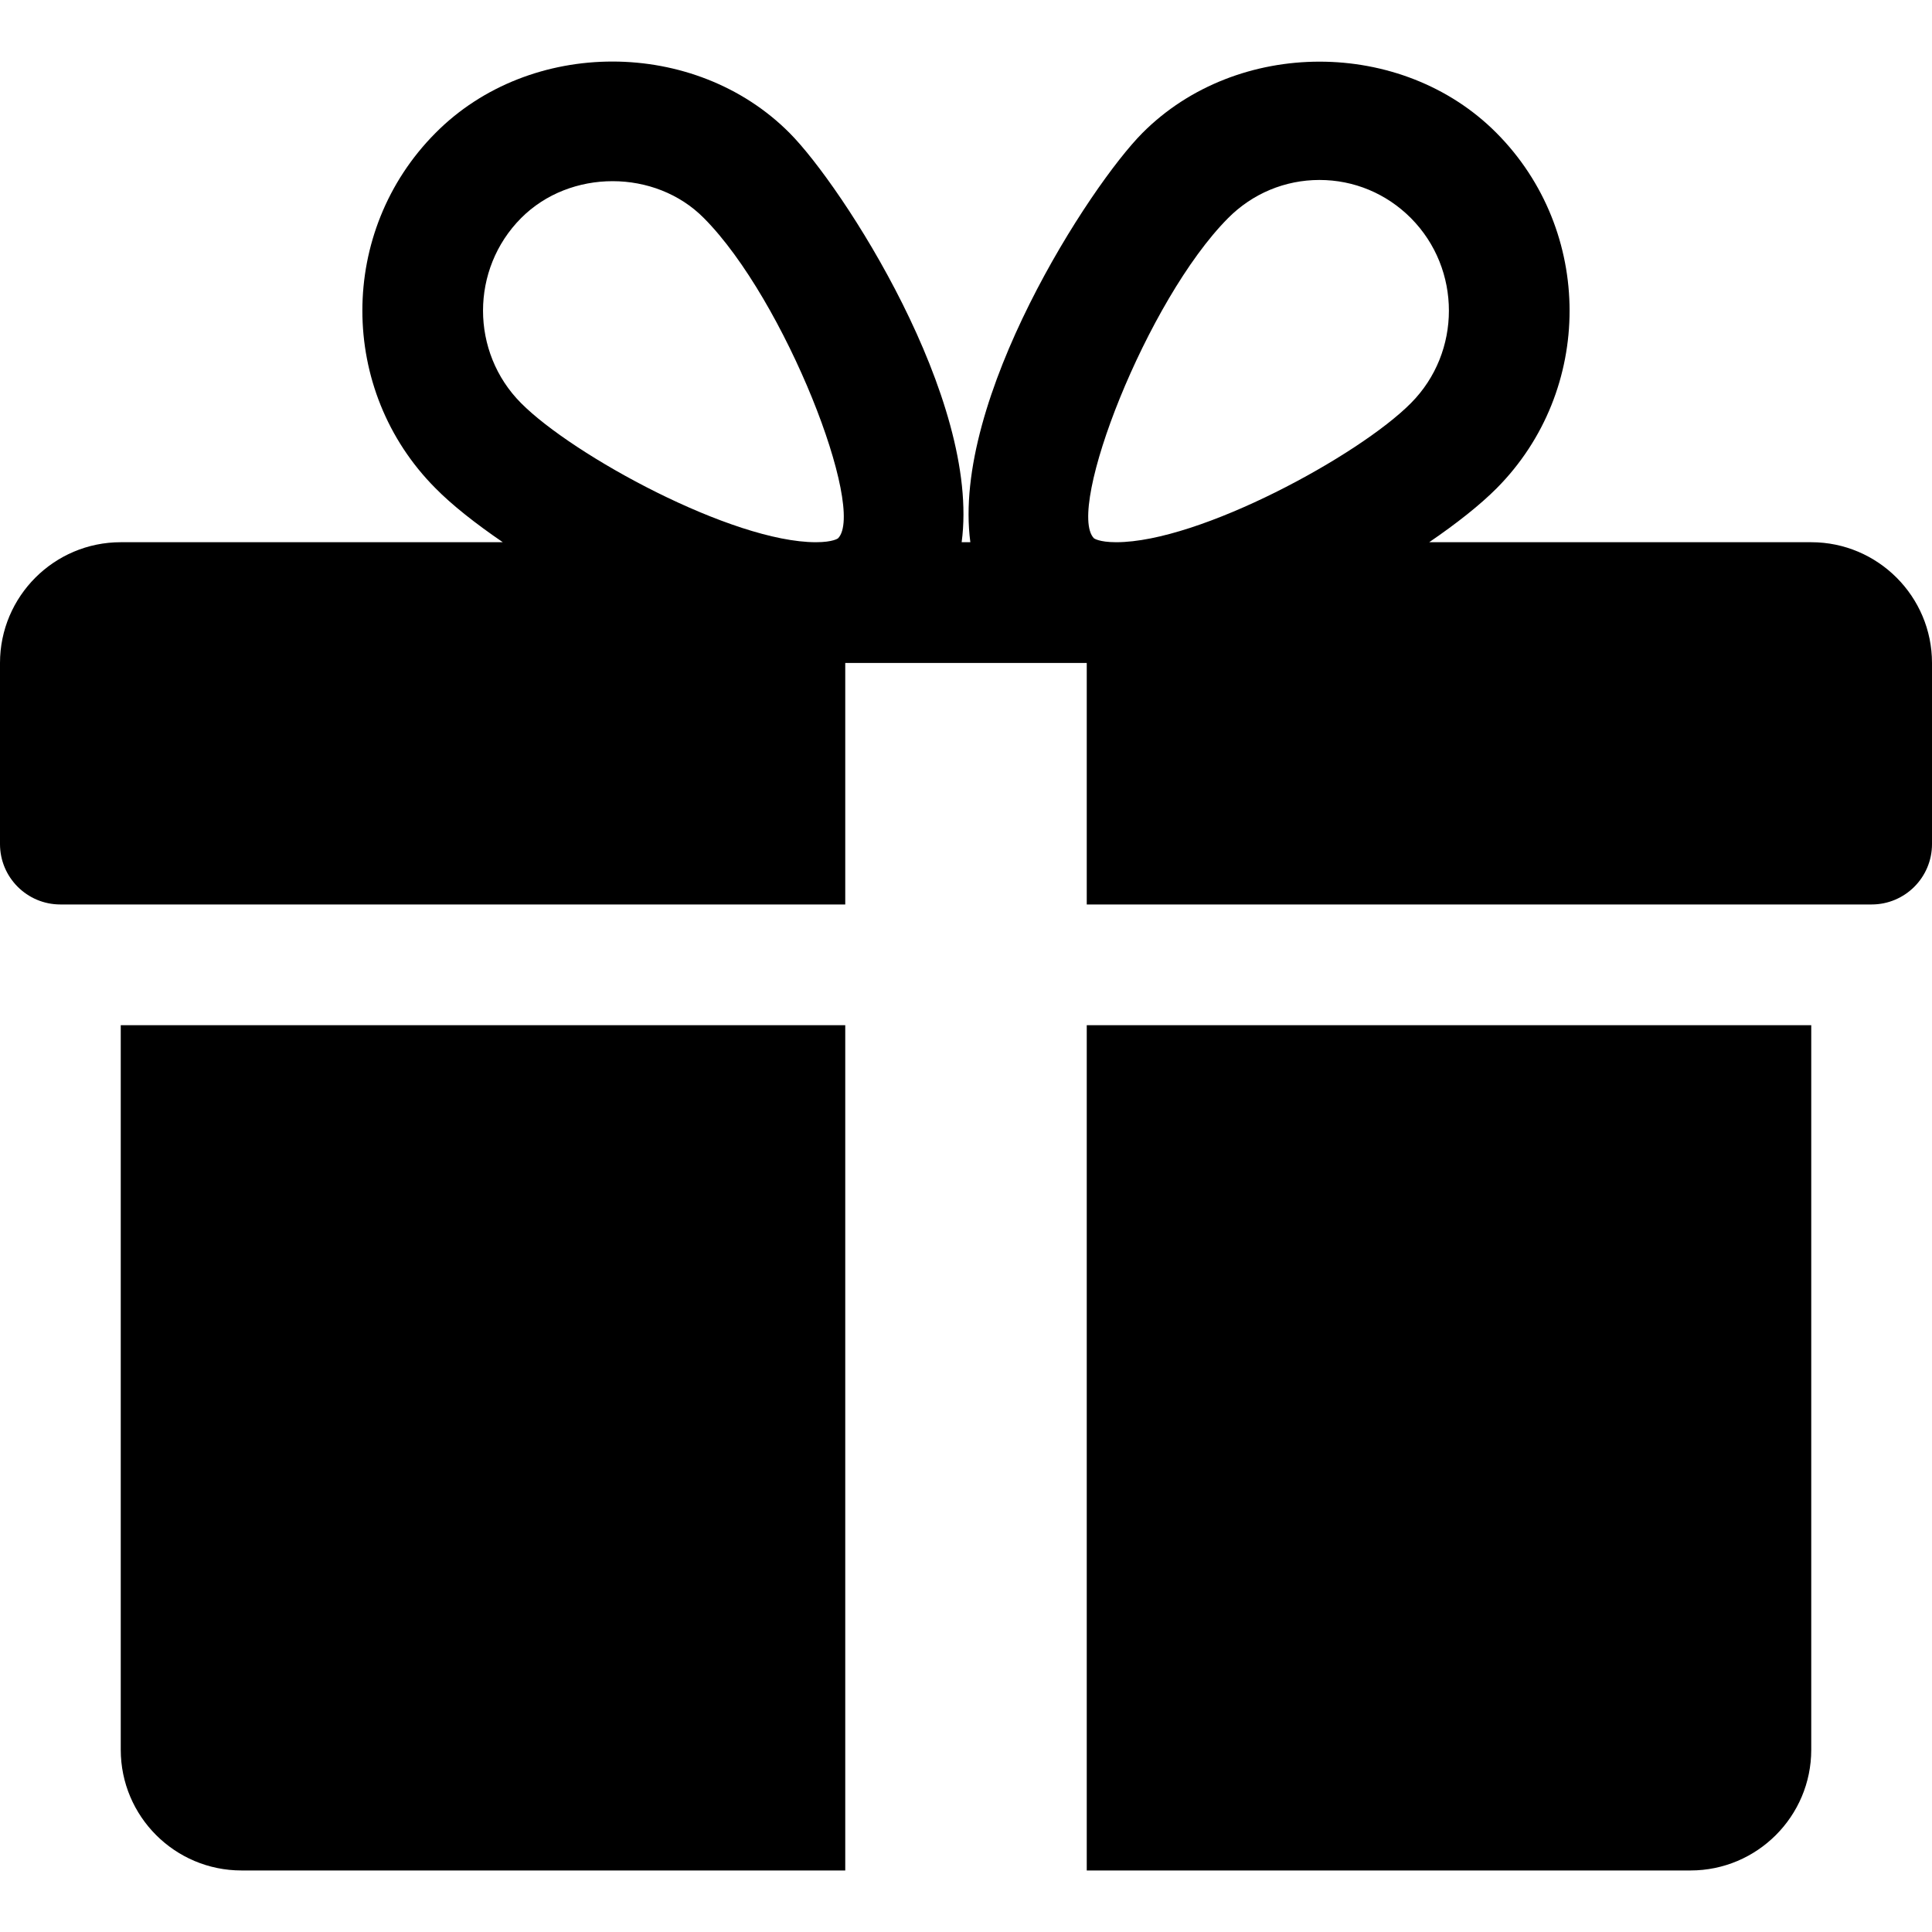 <svg width="20" height="20" viewBox="0 0 20 20" fill="none" xmlns="http://www.w3.org/2000/svg">
<g clip-path="url(#clip0_1164_693)">
<path d="M18.75 10.613V18.113C18.75 18.803 18.189 19.363 17.5 19.363H11.25V10.613H18.75Z" fill="black"/>
<path d="M1.25 5.613H5.205C4.921 5.419 4.678 5.227 4.508 5.054C3.499 4.041 3.499 2.391 4.508 1.377C5.487 0.389 7.195 0.392 8.174 1.377C8.716 1.921 10.154 4.134 9.955 5.613H10.045C9.848 4.134 11.285 1.921 11.826 1.377C12.806 0.392 14.514 0.392 15.492 1.377C16.5 2.391 16.5 4.041 15.494 5.054C15.322 5.227 15.079 5.419 14.795 5.613H18.75C19.439 5.613 20 6.174 20 6.863V8.738C20 9.083 19.72 9.363 19.375 9.363H11.25V6.863H8.75V9.363H0.625C0.28 9.363 0 9.083 0 8.738V6.863C0 6.174 0.56 5.613 1.25 5.613ZM11.324 5.572C11.324 5.572 11.376 5.613 11.555 5.613C12.419 5.613 14.068 4.716 14.606 4.173C15.13 3.646 15.13 2.786 14.606 2.258C14.352 2.003 14.016 1.863 13.659 1.863C13.303 1.863 12.966 2.003 12.713 2.258C11.87 3.106 11.033 5.271 11.324 5.572ZM8.446 5.613C8.624 5.613 8.676 5.573 8.676 5.572C8.967 5.271 8.13 3.106 7.287 2.258C6.784 1.749 5.902 1.747 5.394 2.258C4.869 2.786 4.869 3.646 5.394 4.173C5.933 4.716 7.581 5.613 8.446 5.613Z" fill="black"/>
<path d="M8.75 10.613V19.363H2.5C1.81 19.363 1.25 18.803 1.25 18.113V10.613H8.75Z" fill="black"/>
</g>
<defs>
<clipPath id="clip0_1164_693">
<rect width="20" height="20" fill="white" transform="matrix(-1 0 0 1 20 0)"/>
</clipPath>
</defs>
</svg>
